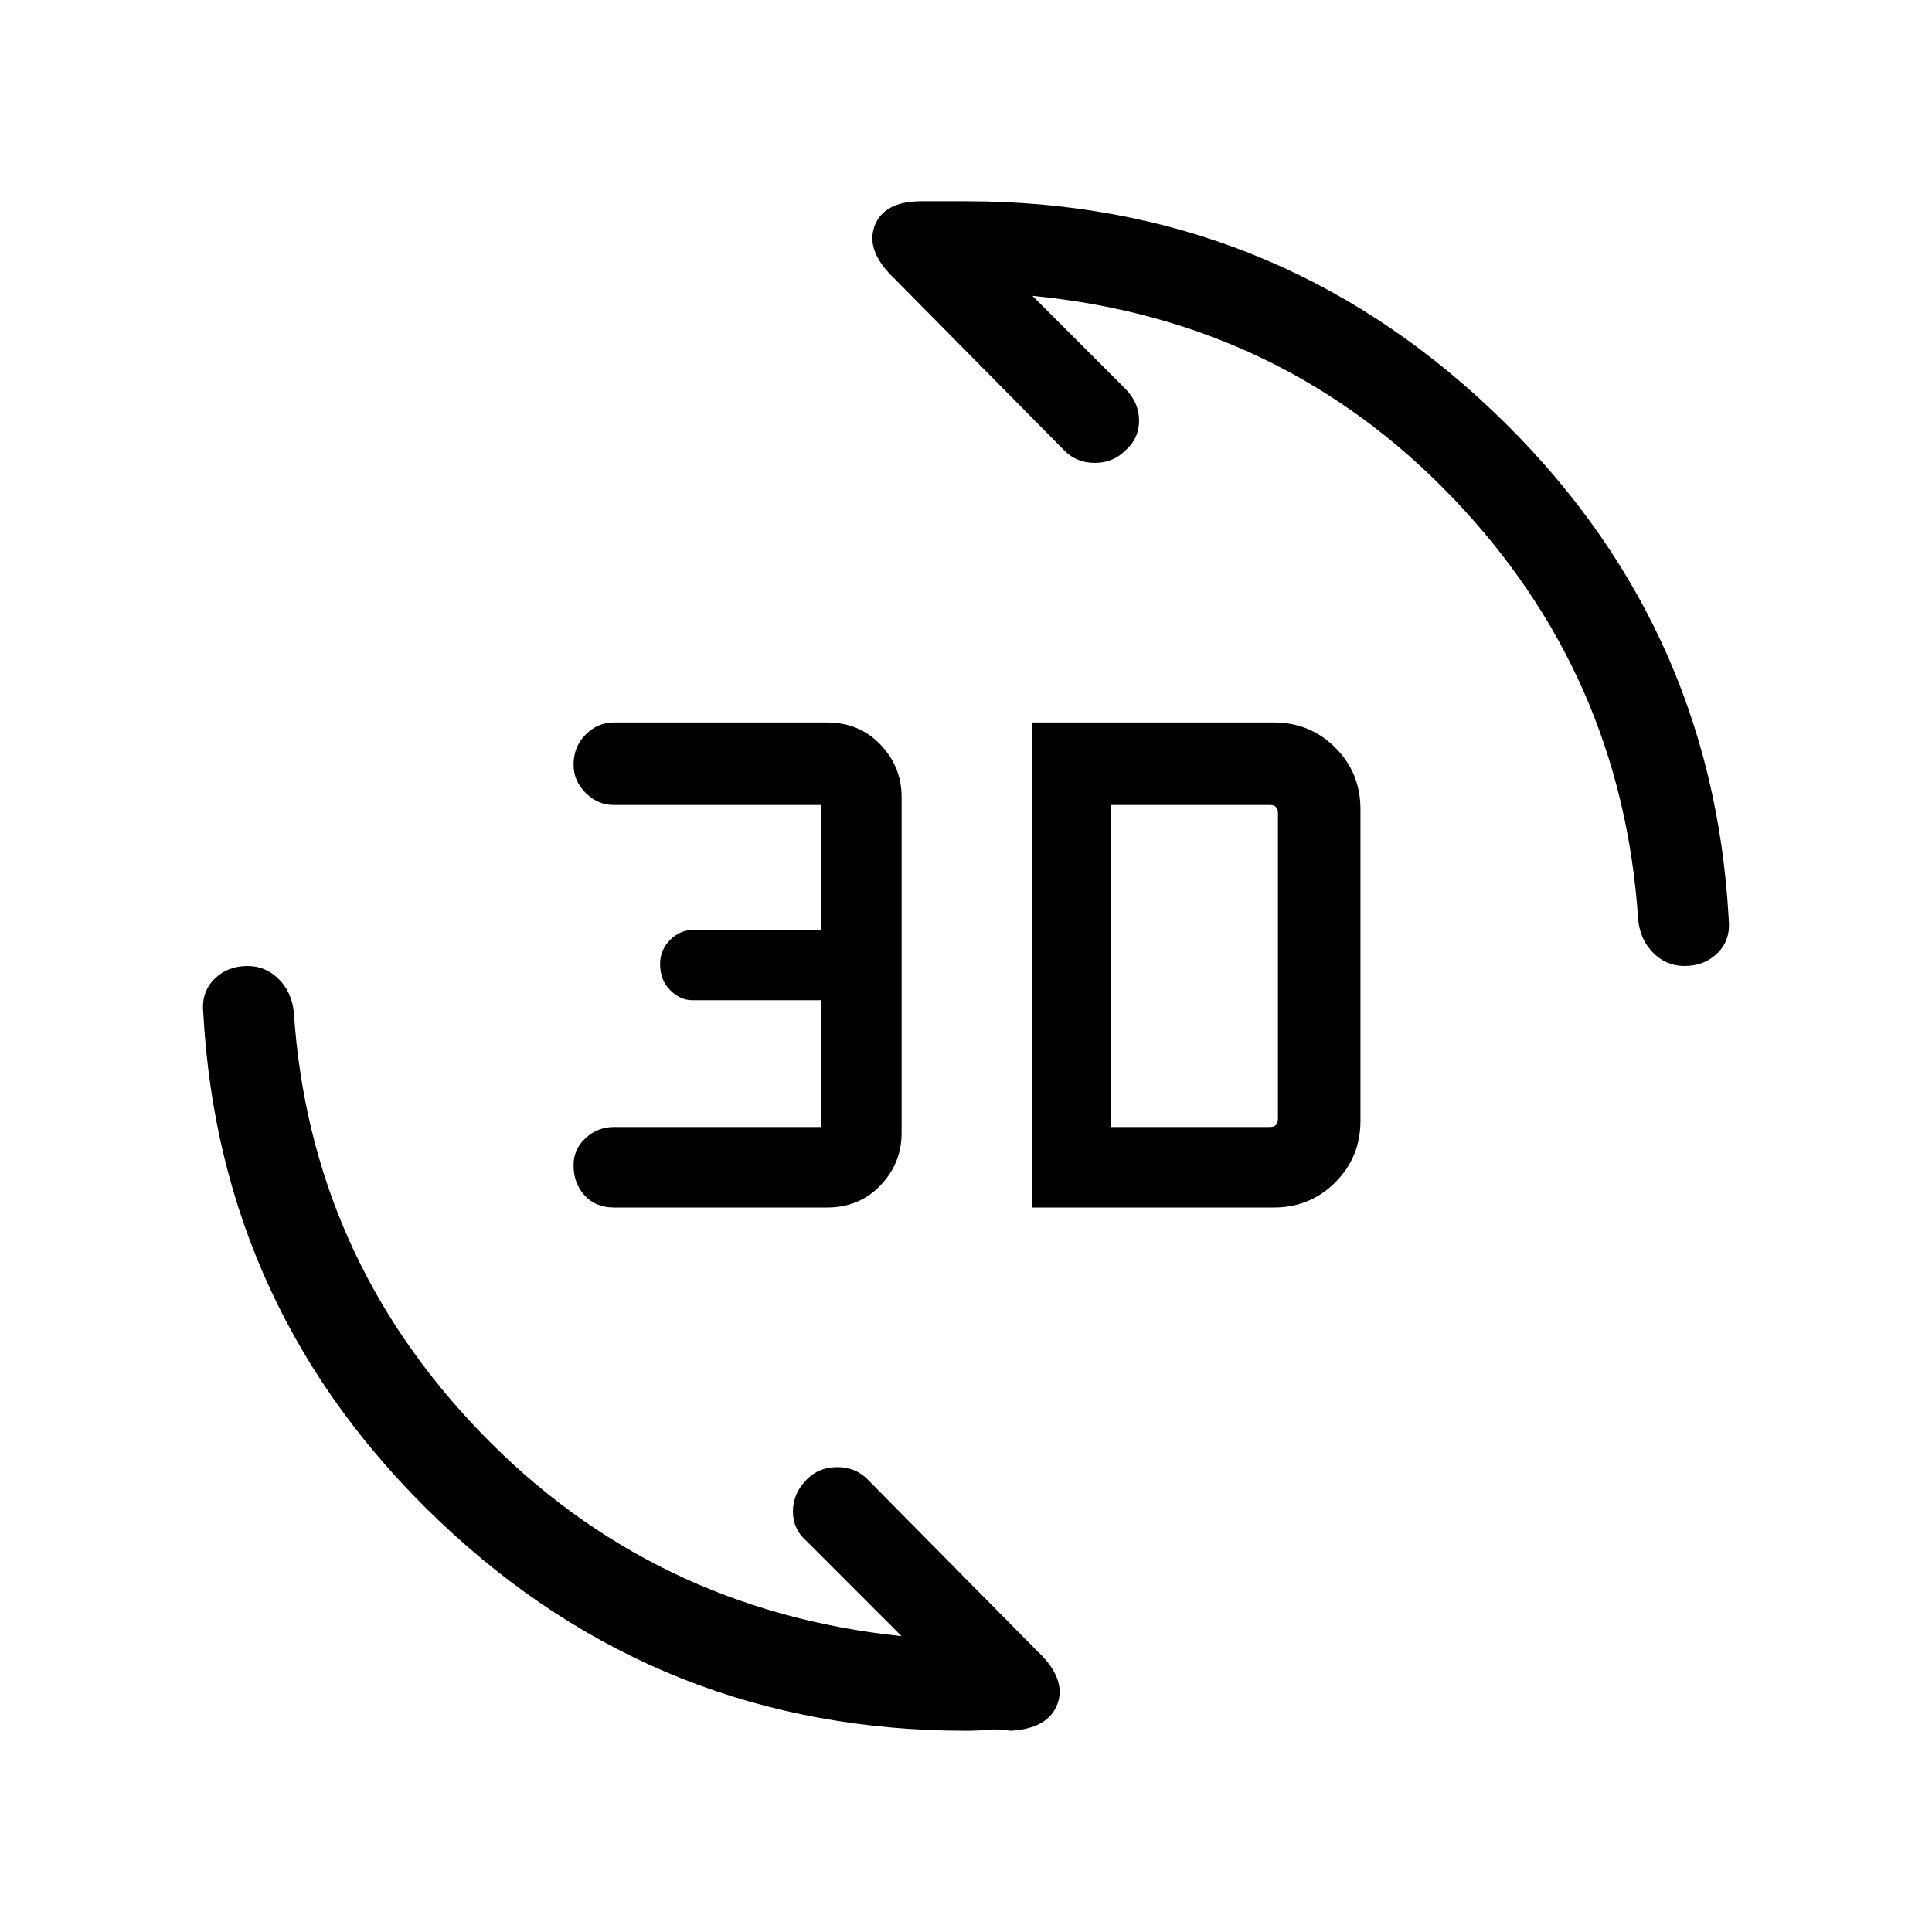 <svg xmlns="http://www.w3.org/2000/svg" height="48" width="48"><path d="M22.9 5H24q7.6 0 13.075 5.2t5.875 12.65q.05.5-.275.825-.325.325-.825.325-.45 0-.775-.325t-.375-.825q-.4-6.1-4.625-10.5t-10.425-5l2.3 2.3q.35.35.35.8 0 .45-.35.75-.3.3-.75.3t-.75-.3l-4.2-4.25q-.75-.7-.525-1.325Q21.95 5 22.9 5Zm2.2 38q-.3-.05-.55-.025Q24.3 43 24 43q-7.6 0-13.075-5.2T5.05 25.15q-.05-.5.275-.825Q5.65 24 6.15 24q.45 0 .775.325t.375.825q.4 6.05 4.65 10.45Q16.2 40 22.4 40.65l-2.35-2.35q-.35-.3-.35-.75t.35-.8q.3-.3.75-.3t.75.3l4.2 4.25q.75.7.525 1.325-.225.625-1.175.675Zm.55-13V17.95h6q.9 0 1.525.625.625.625.625 1.525v7.75q0 .9-.625 1.525Q32.55 30 31.65 30Zm1.95-2h3.95q.1 0 .15-.05.05-.05.05-.15v-7.6q0-.1-.05-.15-.05-.05-.15-.05H27.6Zm-12.35 2q-.45 0-.725-.3-.275-.3-.275-.75 0-.4.3-.675t.7-.275h5.15v-3.15h-3.2q-.3 0-.55-.25-.25-.25-.25-.65 0-.35.25-.6t.6-.25h3.15V20h-5.15q-.4 0-.7-.3-.3-.3-.3-.7 0-.45.3-.75t.7-.3h5.3q.8 0 1.325.55.525.55.525 1.3v8.35q0 .75-.525 1.3T20.55 30Z"/></svg>